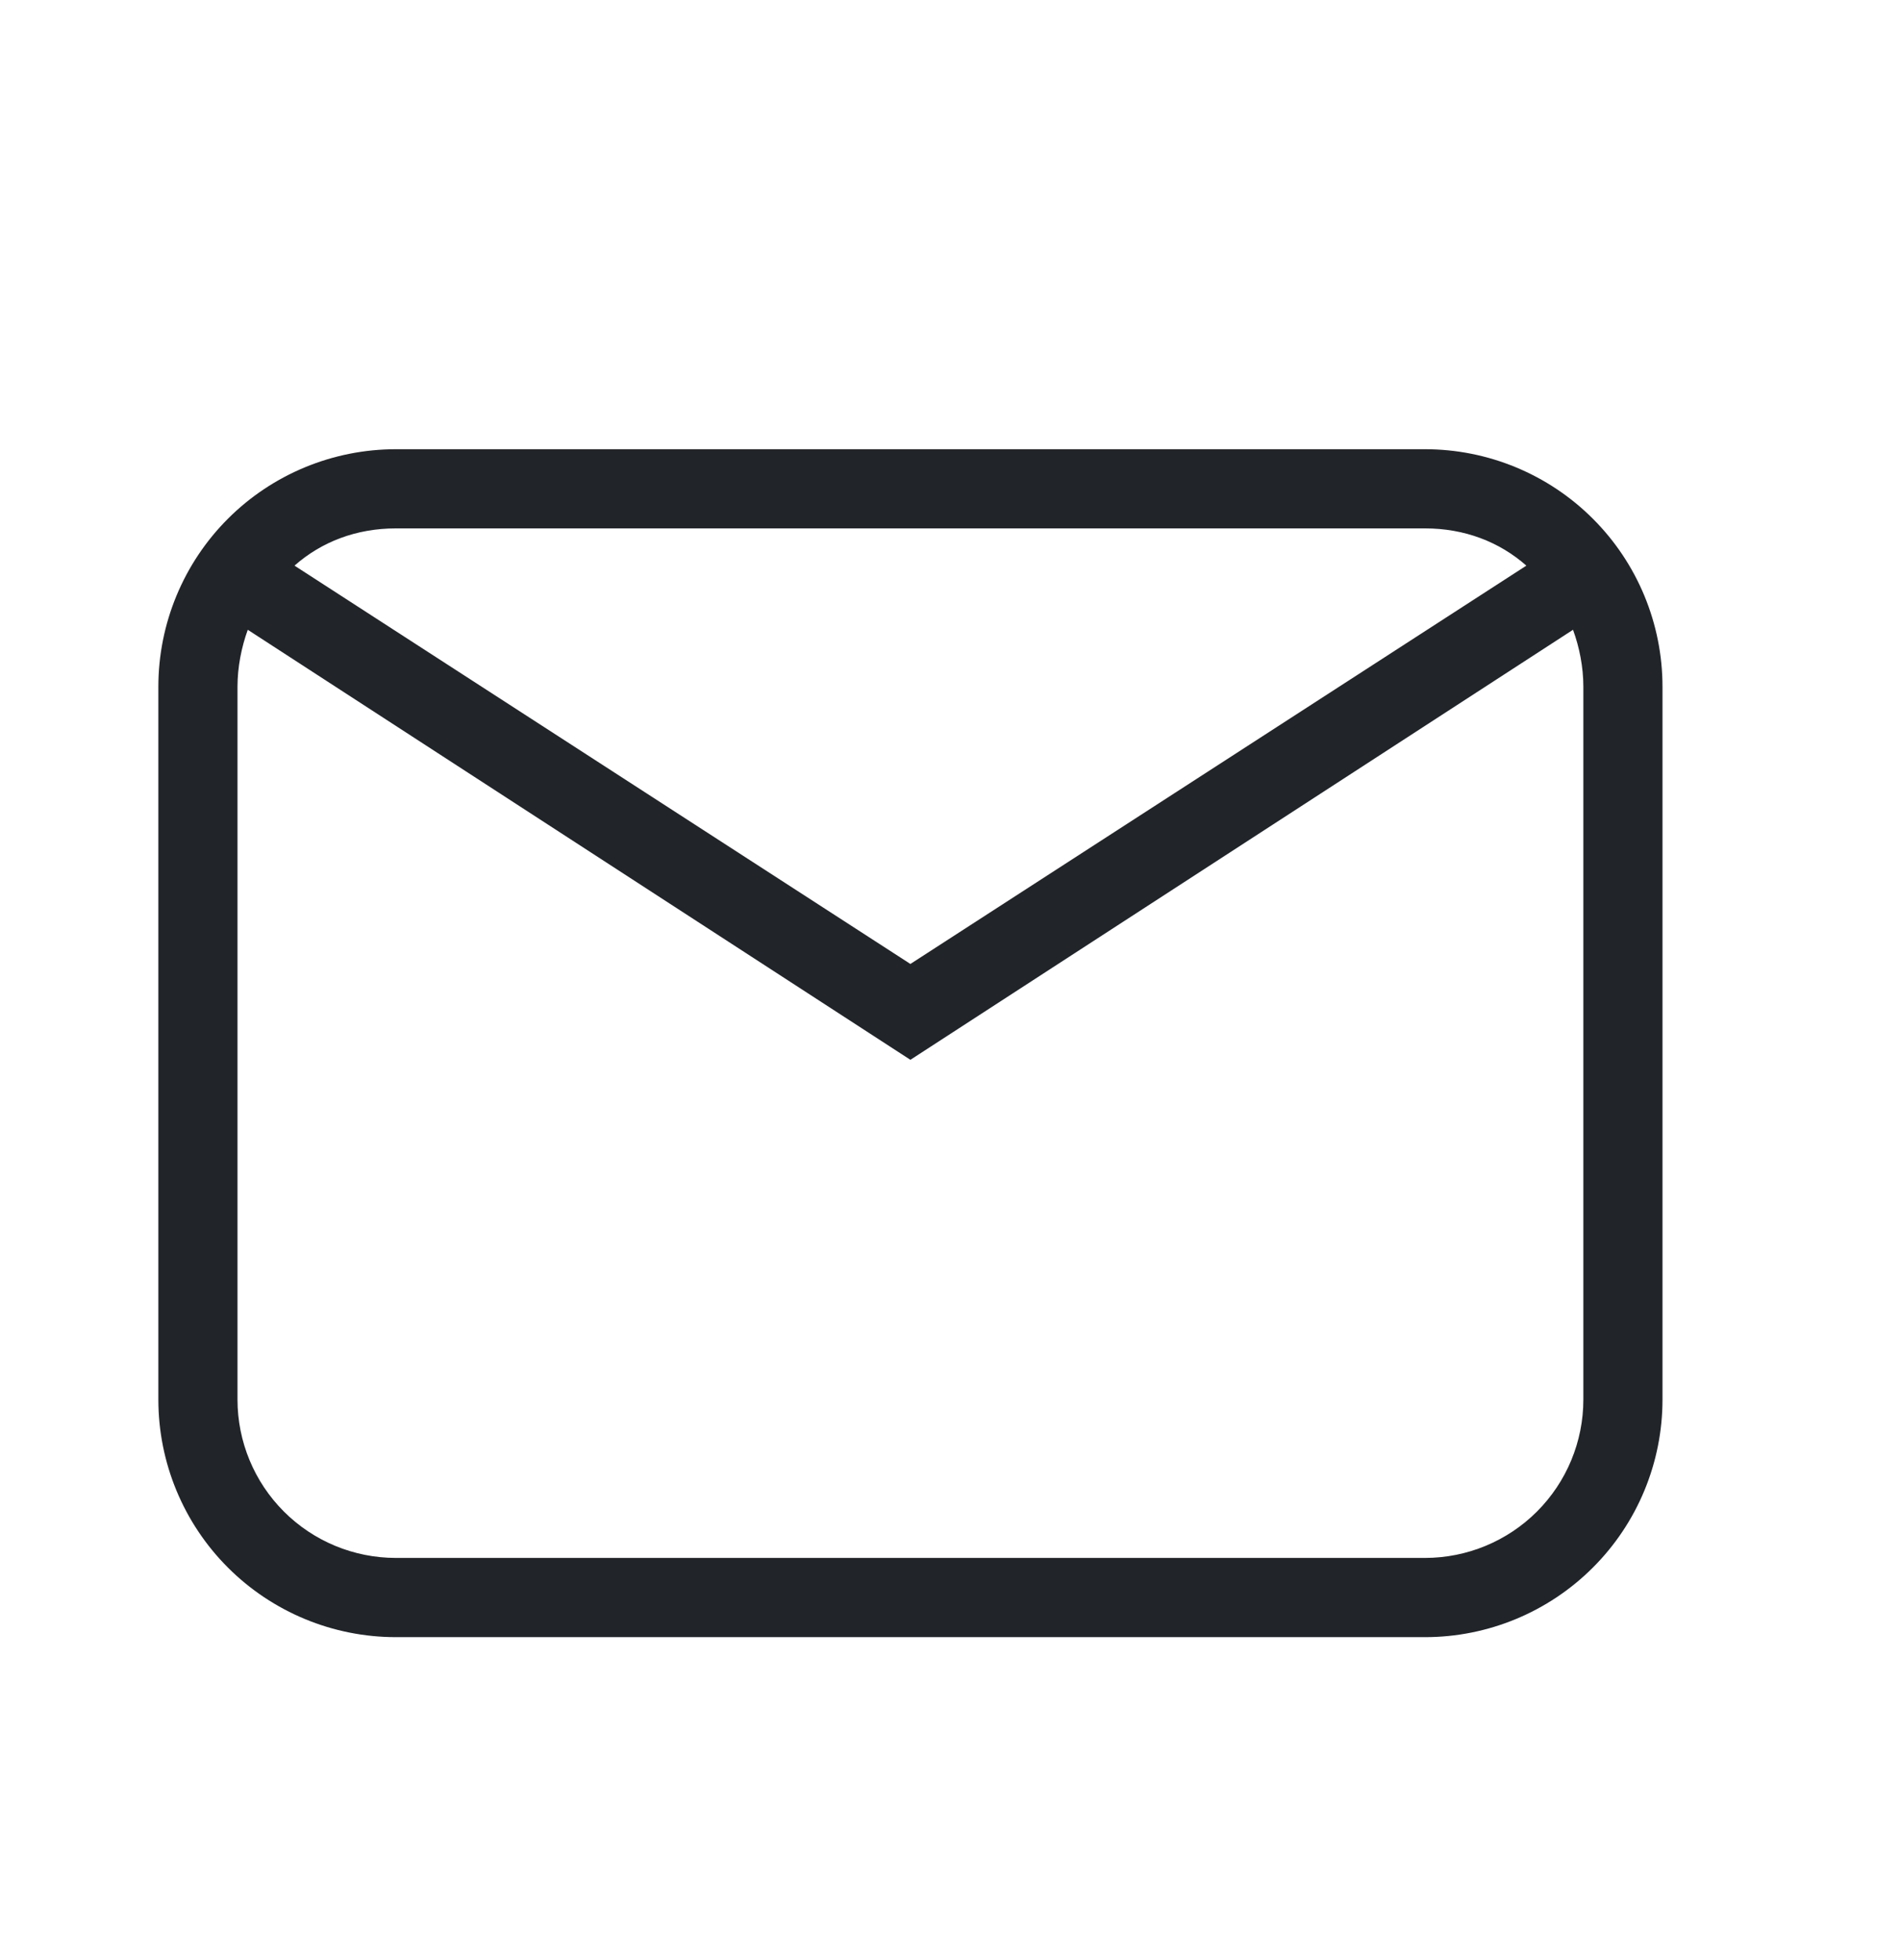 <svg width="32" height="33" viewBox="0 0 32 33" fill="none" xmlns="http://www.w3.org/2000/svg">
<path d="M6.667 7.563H24C25.061 7.563 26.078 7.984 26.828 8.734C27.579 9.484 28 10.502 28 11.563V23.563C28 24.624 27.579 25.641 26.828 26.391C26.078 27.141 25.061 27.563 24 27.563H6.667C5.606 27.563 4.588 27.141 3.838 26.391C3.088 25.641 2.667 24.624 2.667 23.563V11.563C2.667 10.502 3.088 9.484 3.838 8.734C4.588 7.984 5.606 7.563 6.667 7.563ZM6.667 8.896C6 8.896 5.413 9.123 4.96 9.523L15.333 16.229L25.707 9.523C25.253 9.123 24.667 8.896 24 8.896H6.667ZM15.333 17.843L4.173 10.603C4.067 10.896 4 11.229 4 11.563V23.563C4 24.27 4.281 24.948 4.781 25.448C5.281 25.948 5.959 26.229 6.667 26.229H24C24.707 26.229 25.386 25.948 25.886 25.448C26.386 24.948 26.667 24.27 26.667 23.563V11.563C26.667 11.229 26.6 10.896 26.493 10.603L15.333 17.843Z" fill="#212529"/>
</svg>
